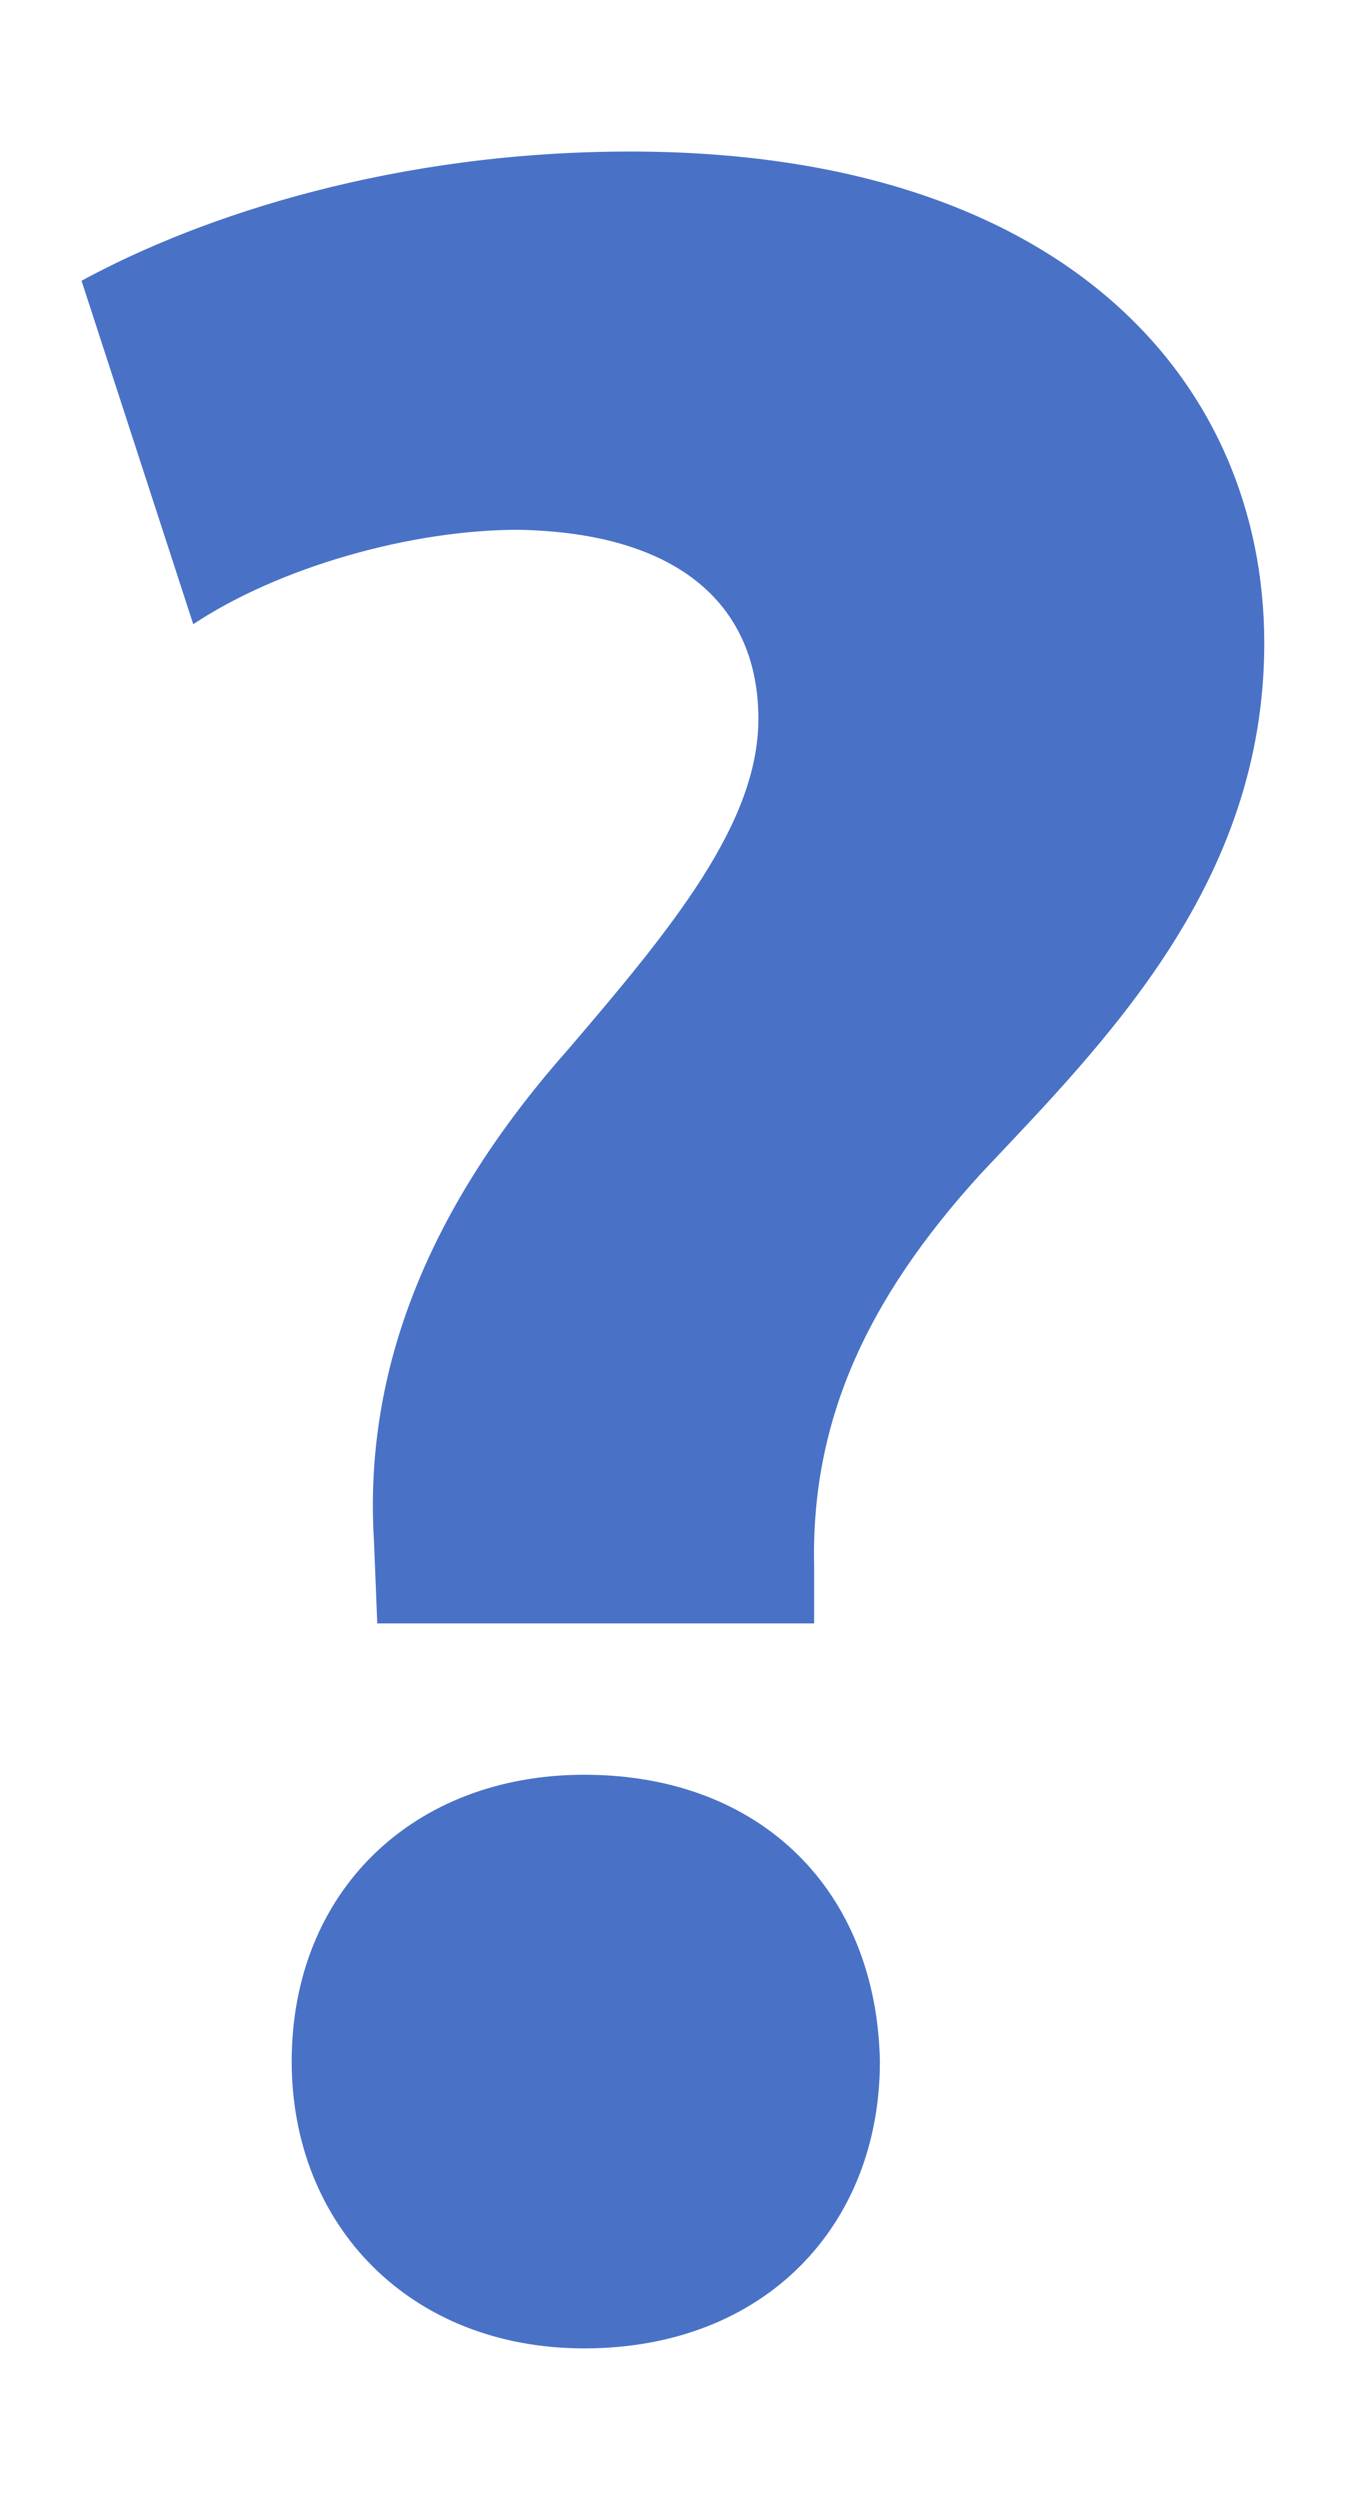 <svg width="7" height="13" viewBox="0 0 7 13" fill="none" xmlns="http://www.w3.org/2000/svg">
<path d="M4.234 8.442V8.147C4.217 7.41 4.491 6.77 5.106 6.098C5.755 5.41 6.575 4.59 6.575 3.345C6.575 1.984 5.533 0.788 3.277 0.788C2.064 0.788 1.056 1.116 0.424 1.46L1.005 3.246C1.449 2.951 2.133 2.755 2.696 2.755C3.551 2.771 3.944 3.164 3.944 3.738C3.944 4.279 3.5 4.82 2.953 5.459C2.184 6.328 1.893 7.18 1.945 8.016L1.962 8.442H4.234ZM3.038 12.212C3.978 12.212 4.576 11.573 4.576 10.72C4.559 9.835 3.961 9.229 3.038 9.229C2.15 9.229 1.517 9.835 1.517 10.72C1.517 11.573 2.133 12.212 3.038 12.212Z" fill="#4972C7"/>
</svg>
